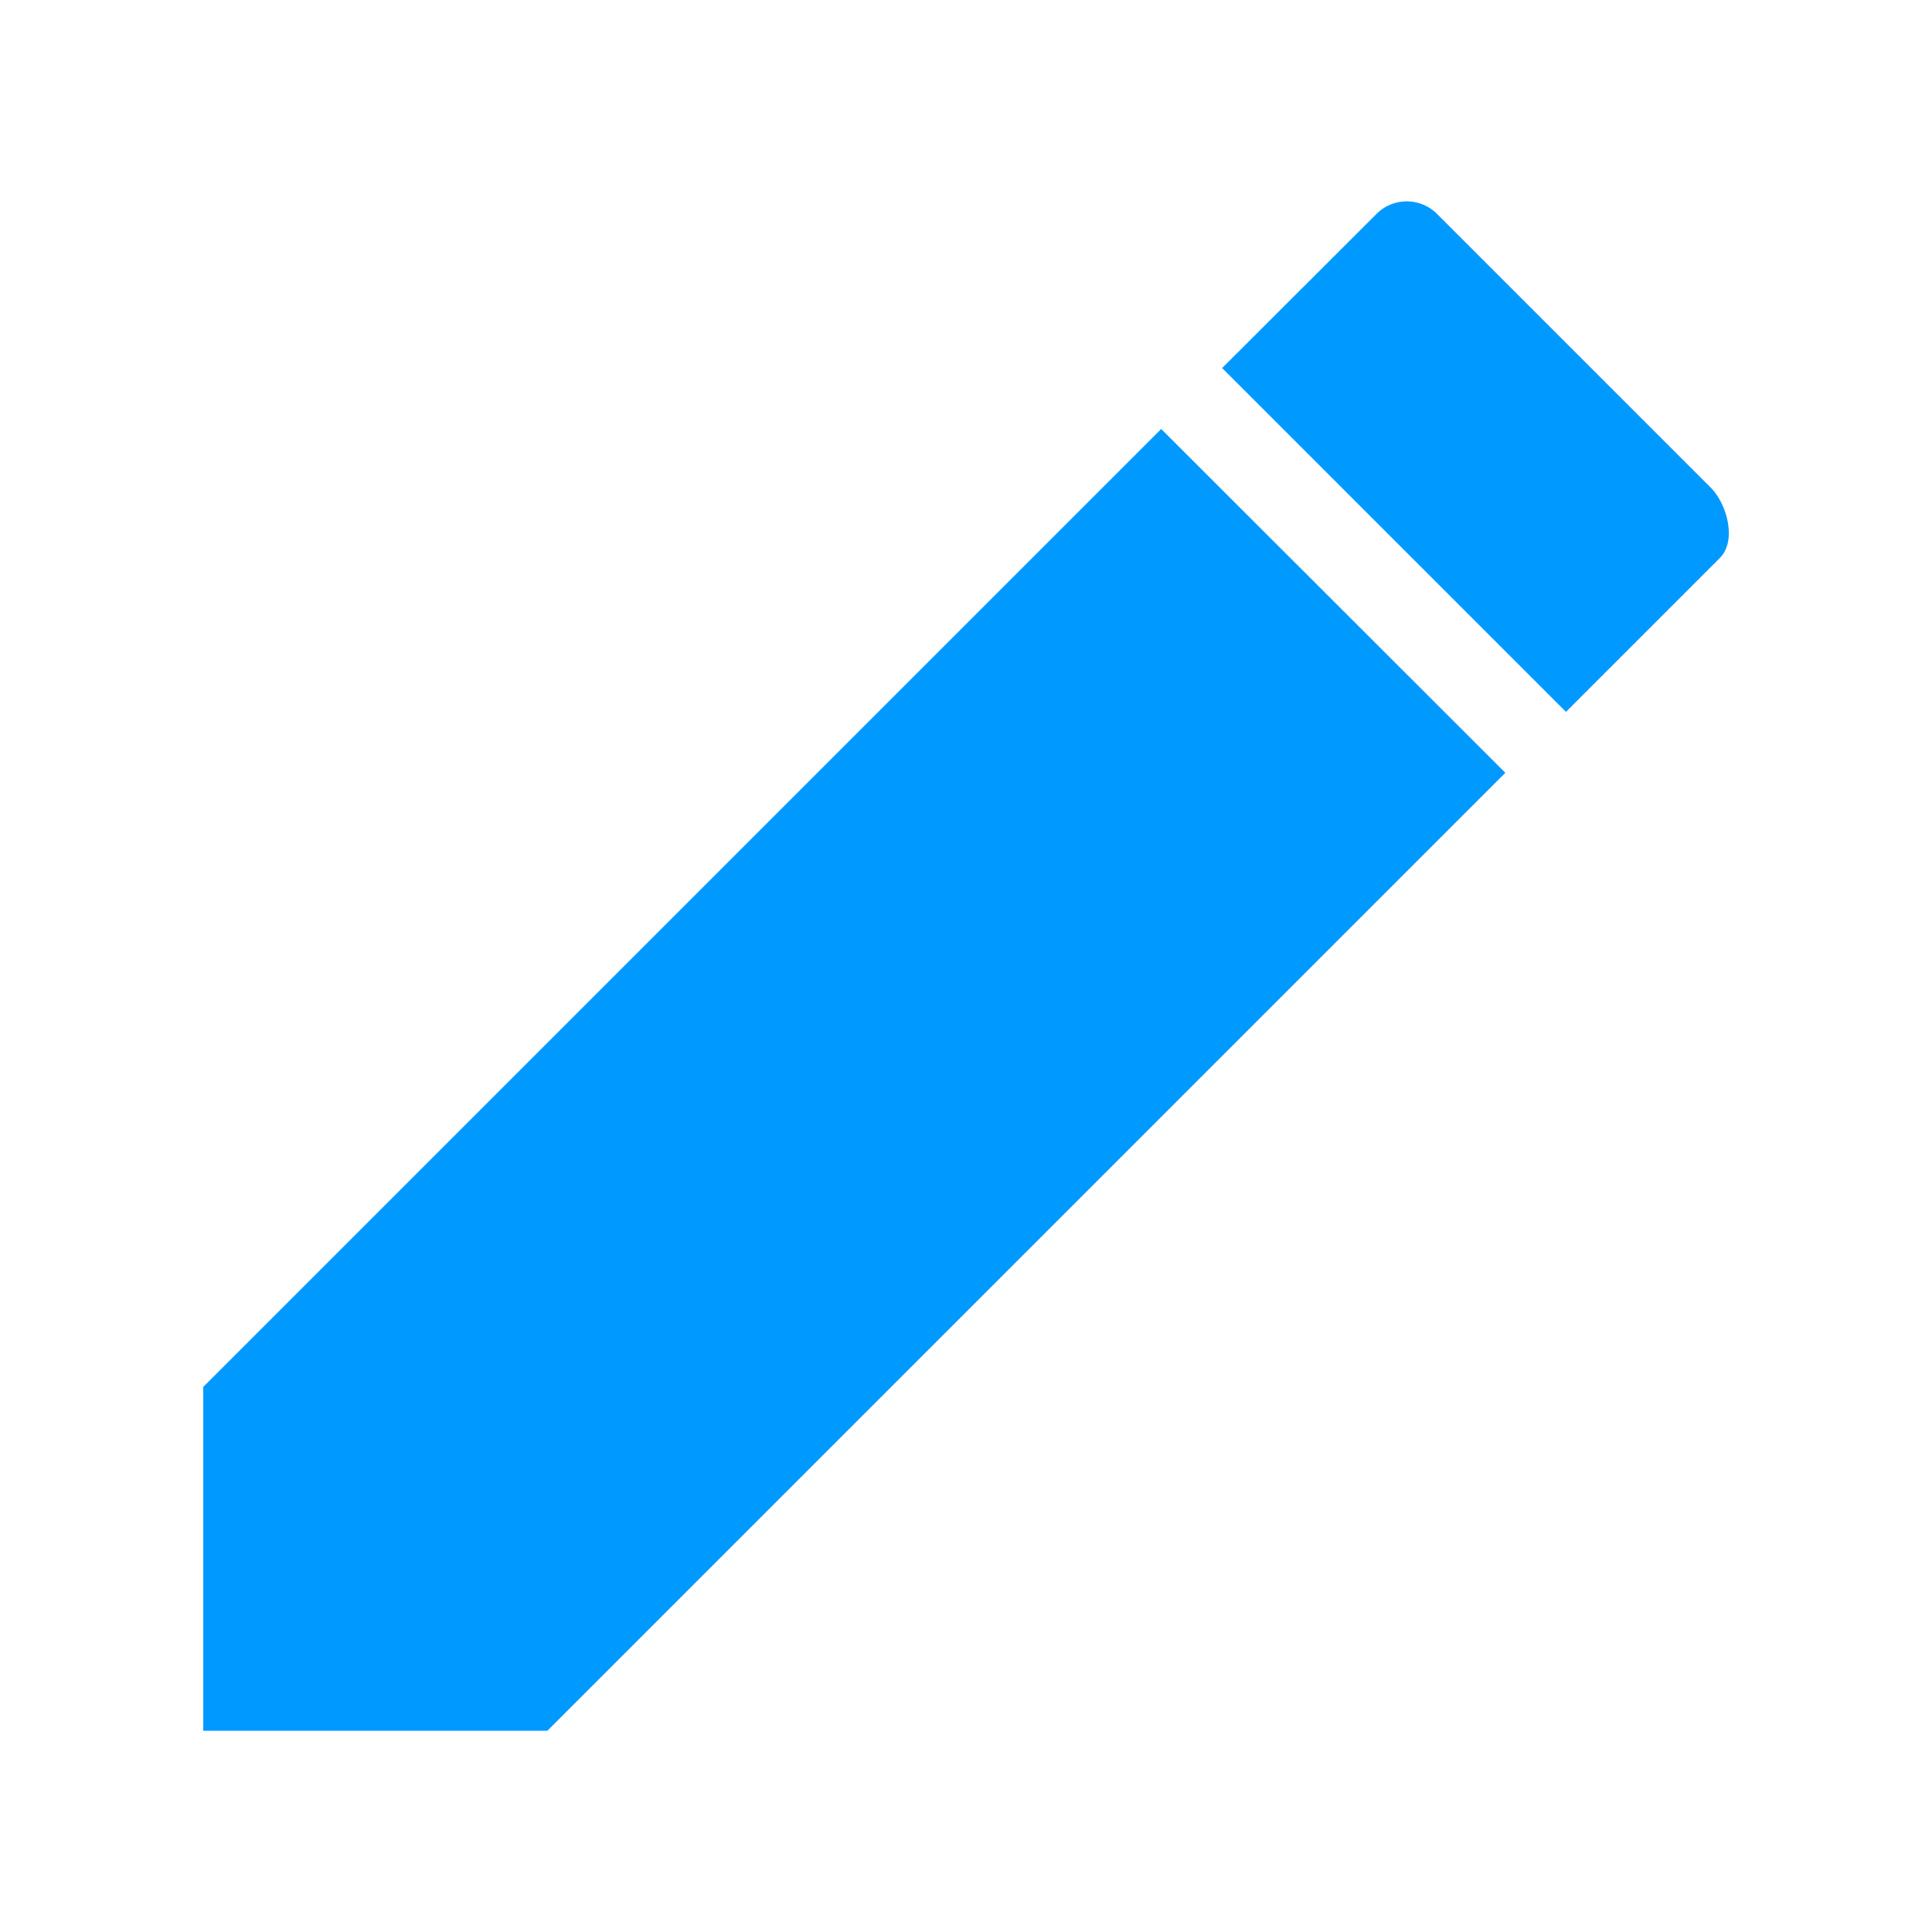<svg id="ic_edit" xmlns="http://www.w3.org/2000/svg" width="24" height="24" viewBox="0 0 24 24">
  <g id="ic_edit-2" data-name="ic_edit">
    <rect id="Boundary" width="24" height="24" fill="none"/>
    <path id="Path_9469" data-name="Path 9469" d="M18.7,9.6,6.8,21.5H2.525V17.229l11.9-11.9Zm2.551-3.543-3.4-3.4a.531.531,0,0,0-.751,0l0,0L15.182,4.572l4.271,4.271,1.912-1.912c.21-.21.094-.666-.116-.876" fill="#09f"/>
  </g>
</svg>
